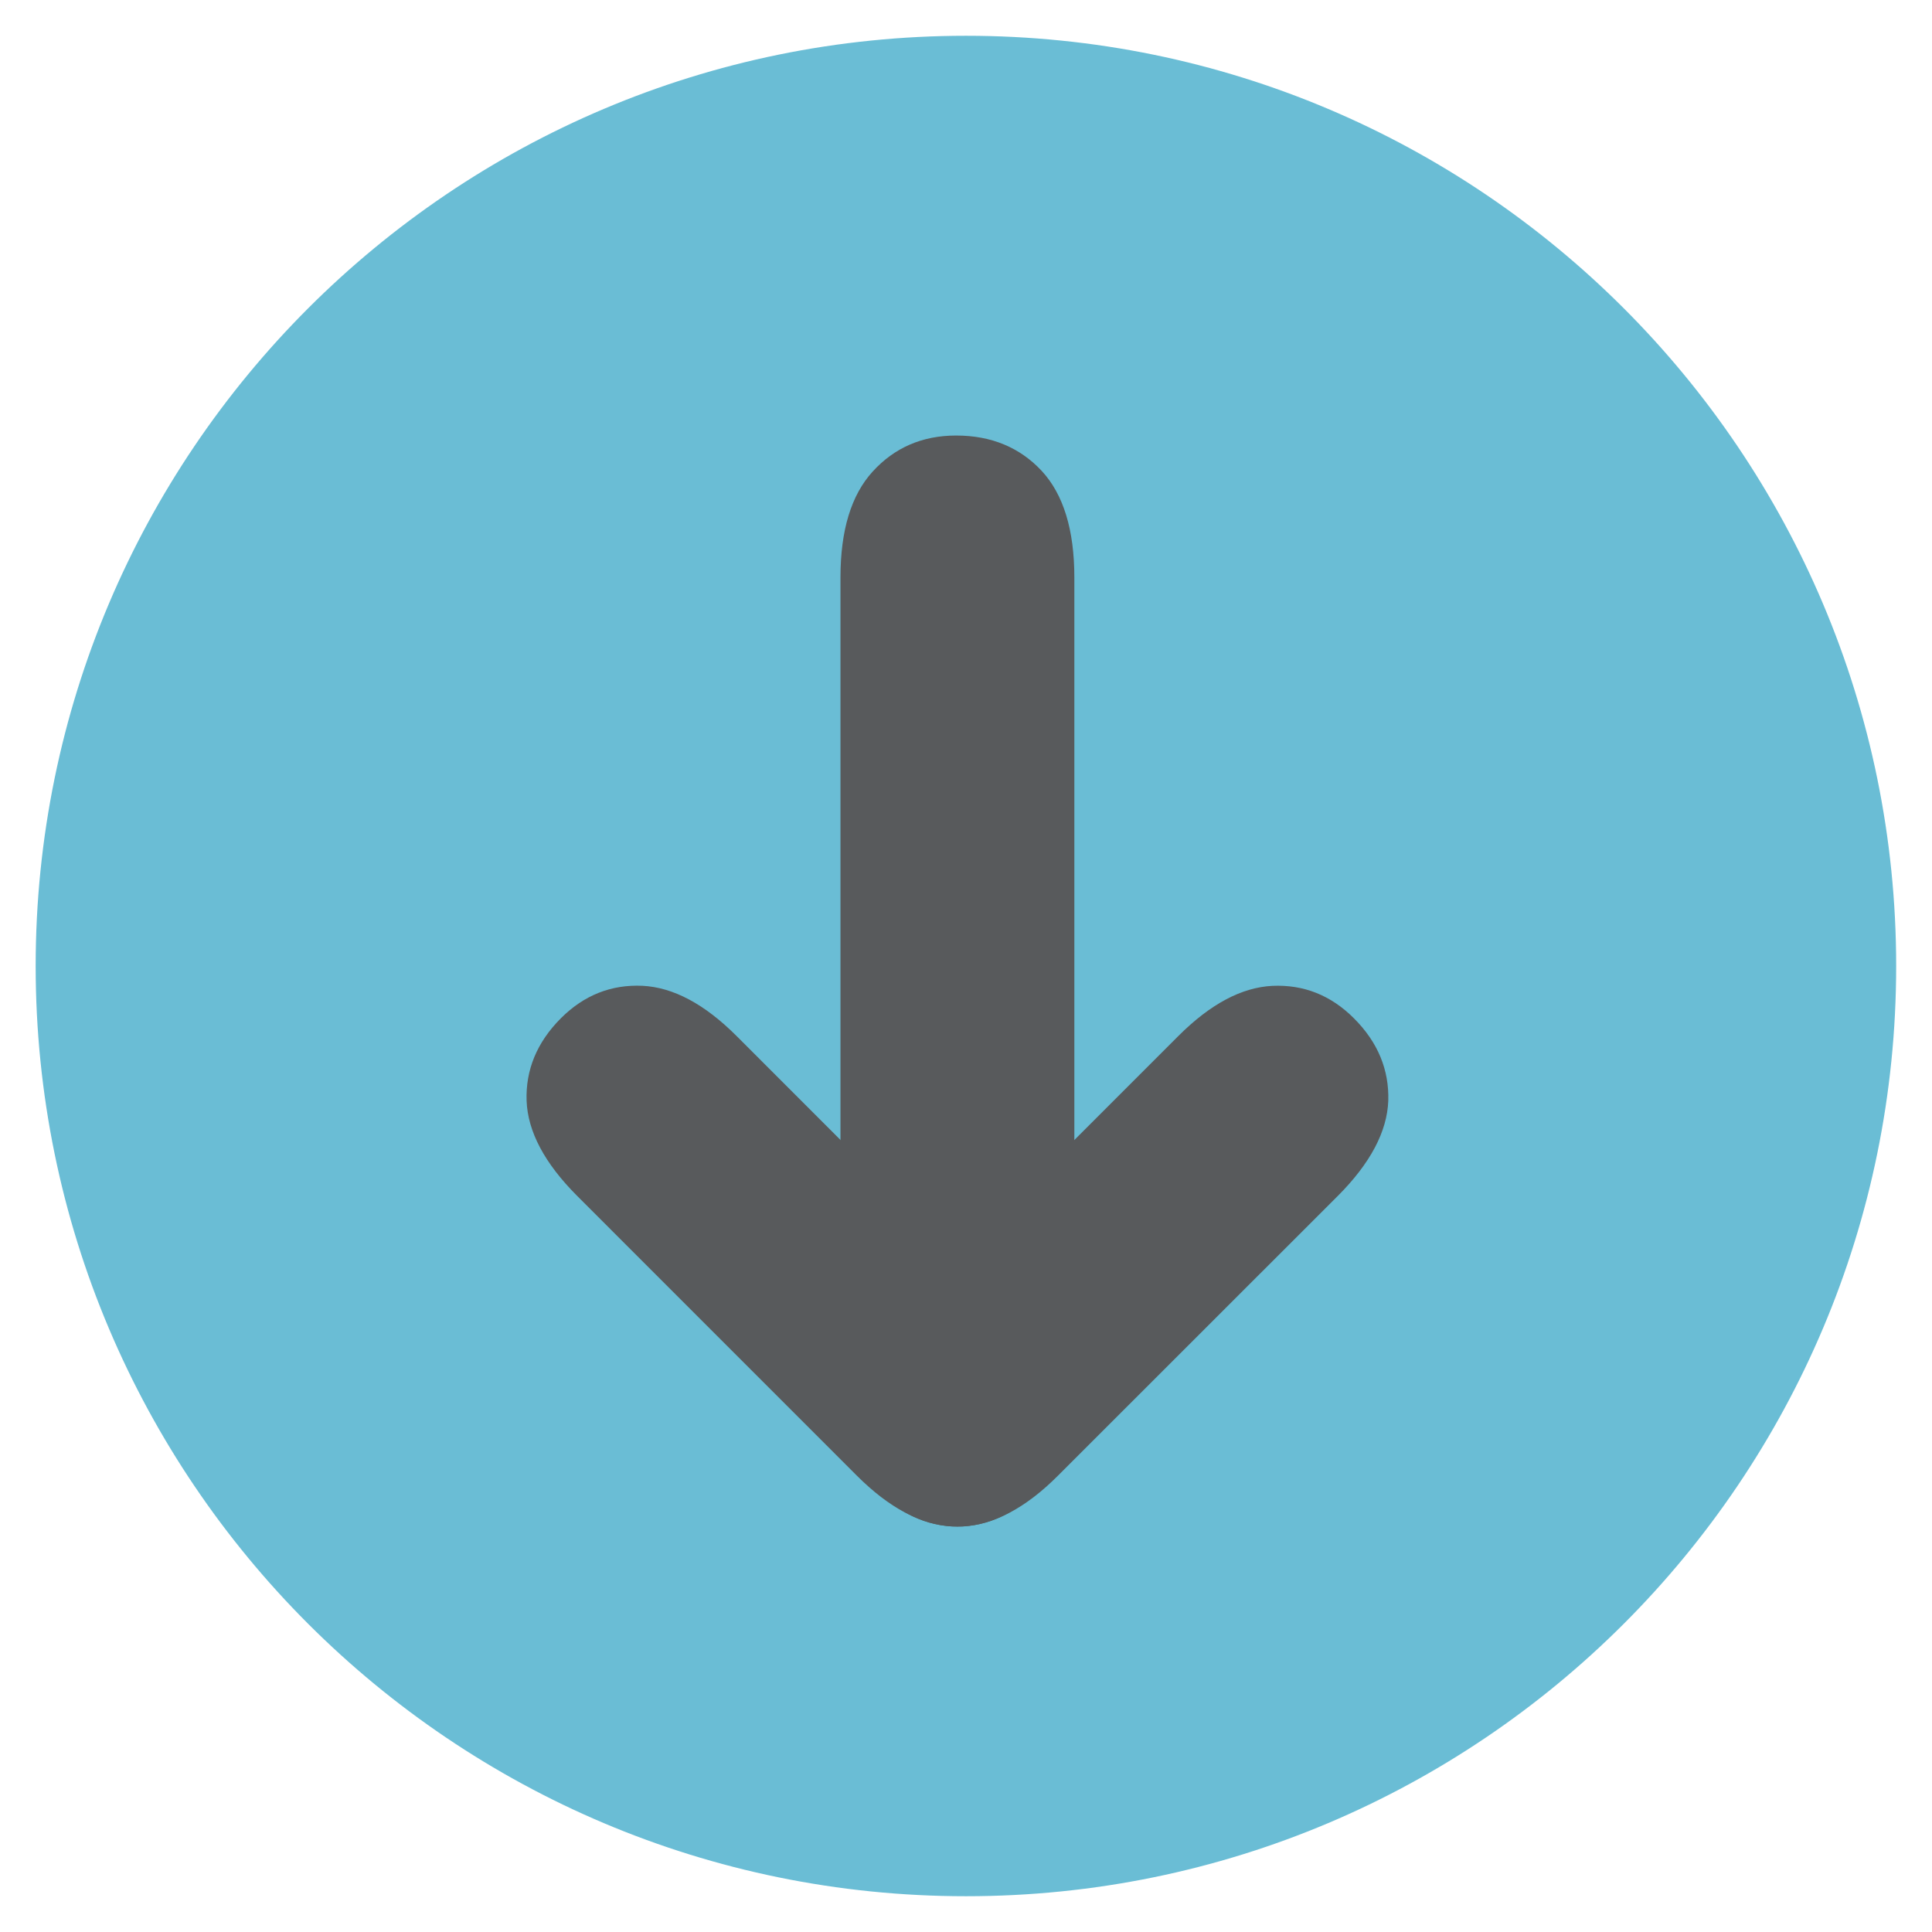 <?xml version="1.0" encoding="utf-8"?>
<!-- Generator: Adobe Illustrator 16.0.0, SVG Export Plug-In . SVG Version: 6.00 Build 0)  -->
<!DOCTYPE svg PUBLIC "-//W3C//DTD SVG 1.1//EN" "http://www.w3.org/Graphics/SVG/1.1/DTD/svg11.dtd">
<svg version="1.1" id="Layer_1" xmlns="http://www.w3.org/2000/svg" xmlns:xlink="http://www.w3.org/1999/xlink" x="0px" y="0px"
	 width="35.43px" height="35.43px" viewBox="0 0 35.43 35.43" enable-background="new 0 0 35.43 35.43" xml:space="preserve">
<path fill="#6ABDD5" d="M34.773,17.715c0,9.425-7.637,17.059-17.058,17.059c-9.422,0-17.061-7.634-17.061-17.059
	c0-9.419,7.639-17.059,17.061-17.059S34.773,8.296,34.773,17.715z"/>
<g>
	<path fill="#585A5C" d="M15.413,21.187V10.59c0-0.866,0.197-1.511,0.591-1.943c0.397-0.435,0.905-0.66,1.531-0.66
		c0.647,0,1.169,0.221,1.567,0.647c0.398,0.429,0.6,1.08,0.6,1.956v10.597c0,0.874-0.205,1.527-0.6,1.967
		c-0.4,0.431-0.922,0.653-1.567,0.653c-0.616,0-1.121-0.221-1.523-0.666C15.615,22.702,15.413,22.051,15.413,21.187z"/>
	<g>
		<path fill="#585A5C" d="M16.476,24.133l5.13-5.131c0.59-0.591,1.165-0.895,1.729-0.923c0.567-0.025,1.068,0.168,1.495,0.596
			c0.442,0.442,0.646,0.948,0.629,1.512c-0.021,0.563-0.328,1.146-0.925,1.744l-5.132,5.13c-0.595,0.597-1.181,0.901-1.75,0.933
			c-0.568,0.021-1.076-0.183-1.516-0.624c-0.42-0.42-0.614-0.917-0.585-1.495C15.579,25.305,15.885,24.722,16.476,24.133z"/>
		<path fill="#585A5C" d="M19.564,25.874c0.031,0.578-0.163,1.075-0.585,1.495c-0.439,0.441-0.948,0.645-1.516,0.624
			c-0.569-0.031-1.154-0.336-1.751-0.933l-5.129-5.13c-0.598-0.599-0.905-1.181-0.926-1.744c-0.019-0.563,0.187-1.069,0.628-1.512
			c0.428-0.428,0.928-0.621,1.496-0.596c0.563,0.028,1.138,0.332,1.729,0.923l5.129,5.131
			C19.231,24.722,19.537,25.305,19.564,25.874z"/>
	</g>
</g>
</svg>
